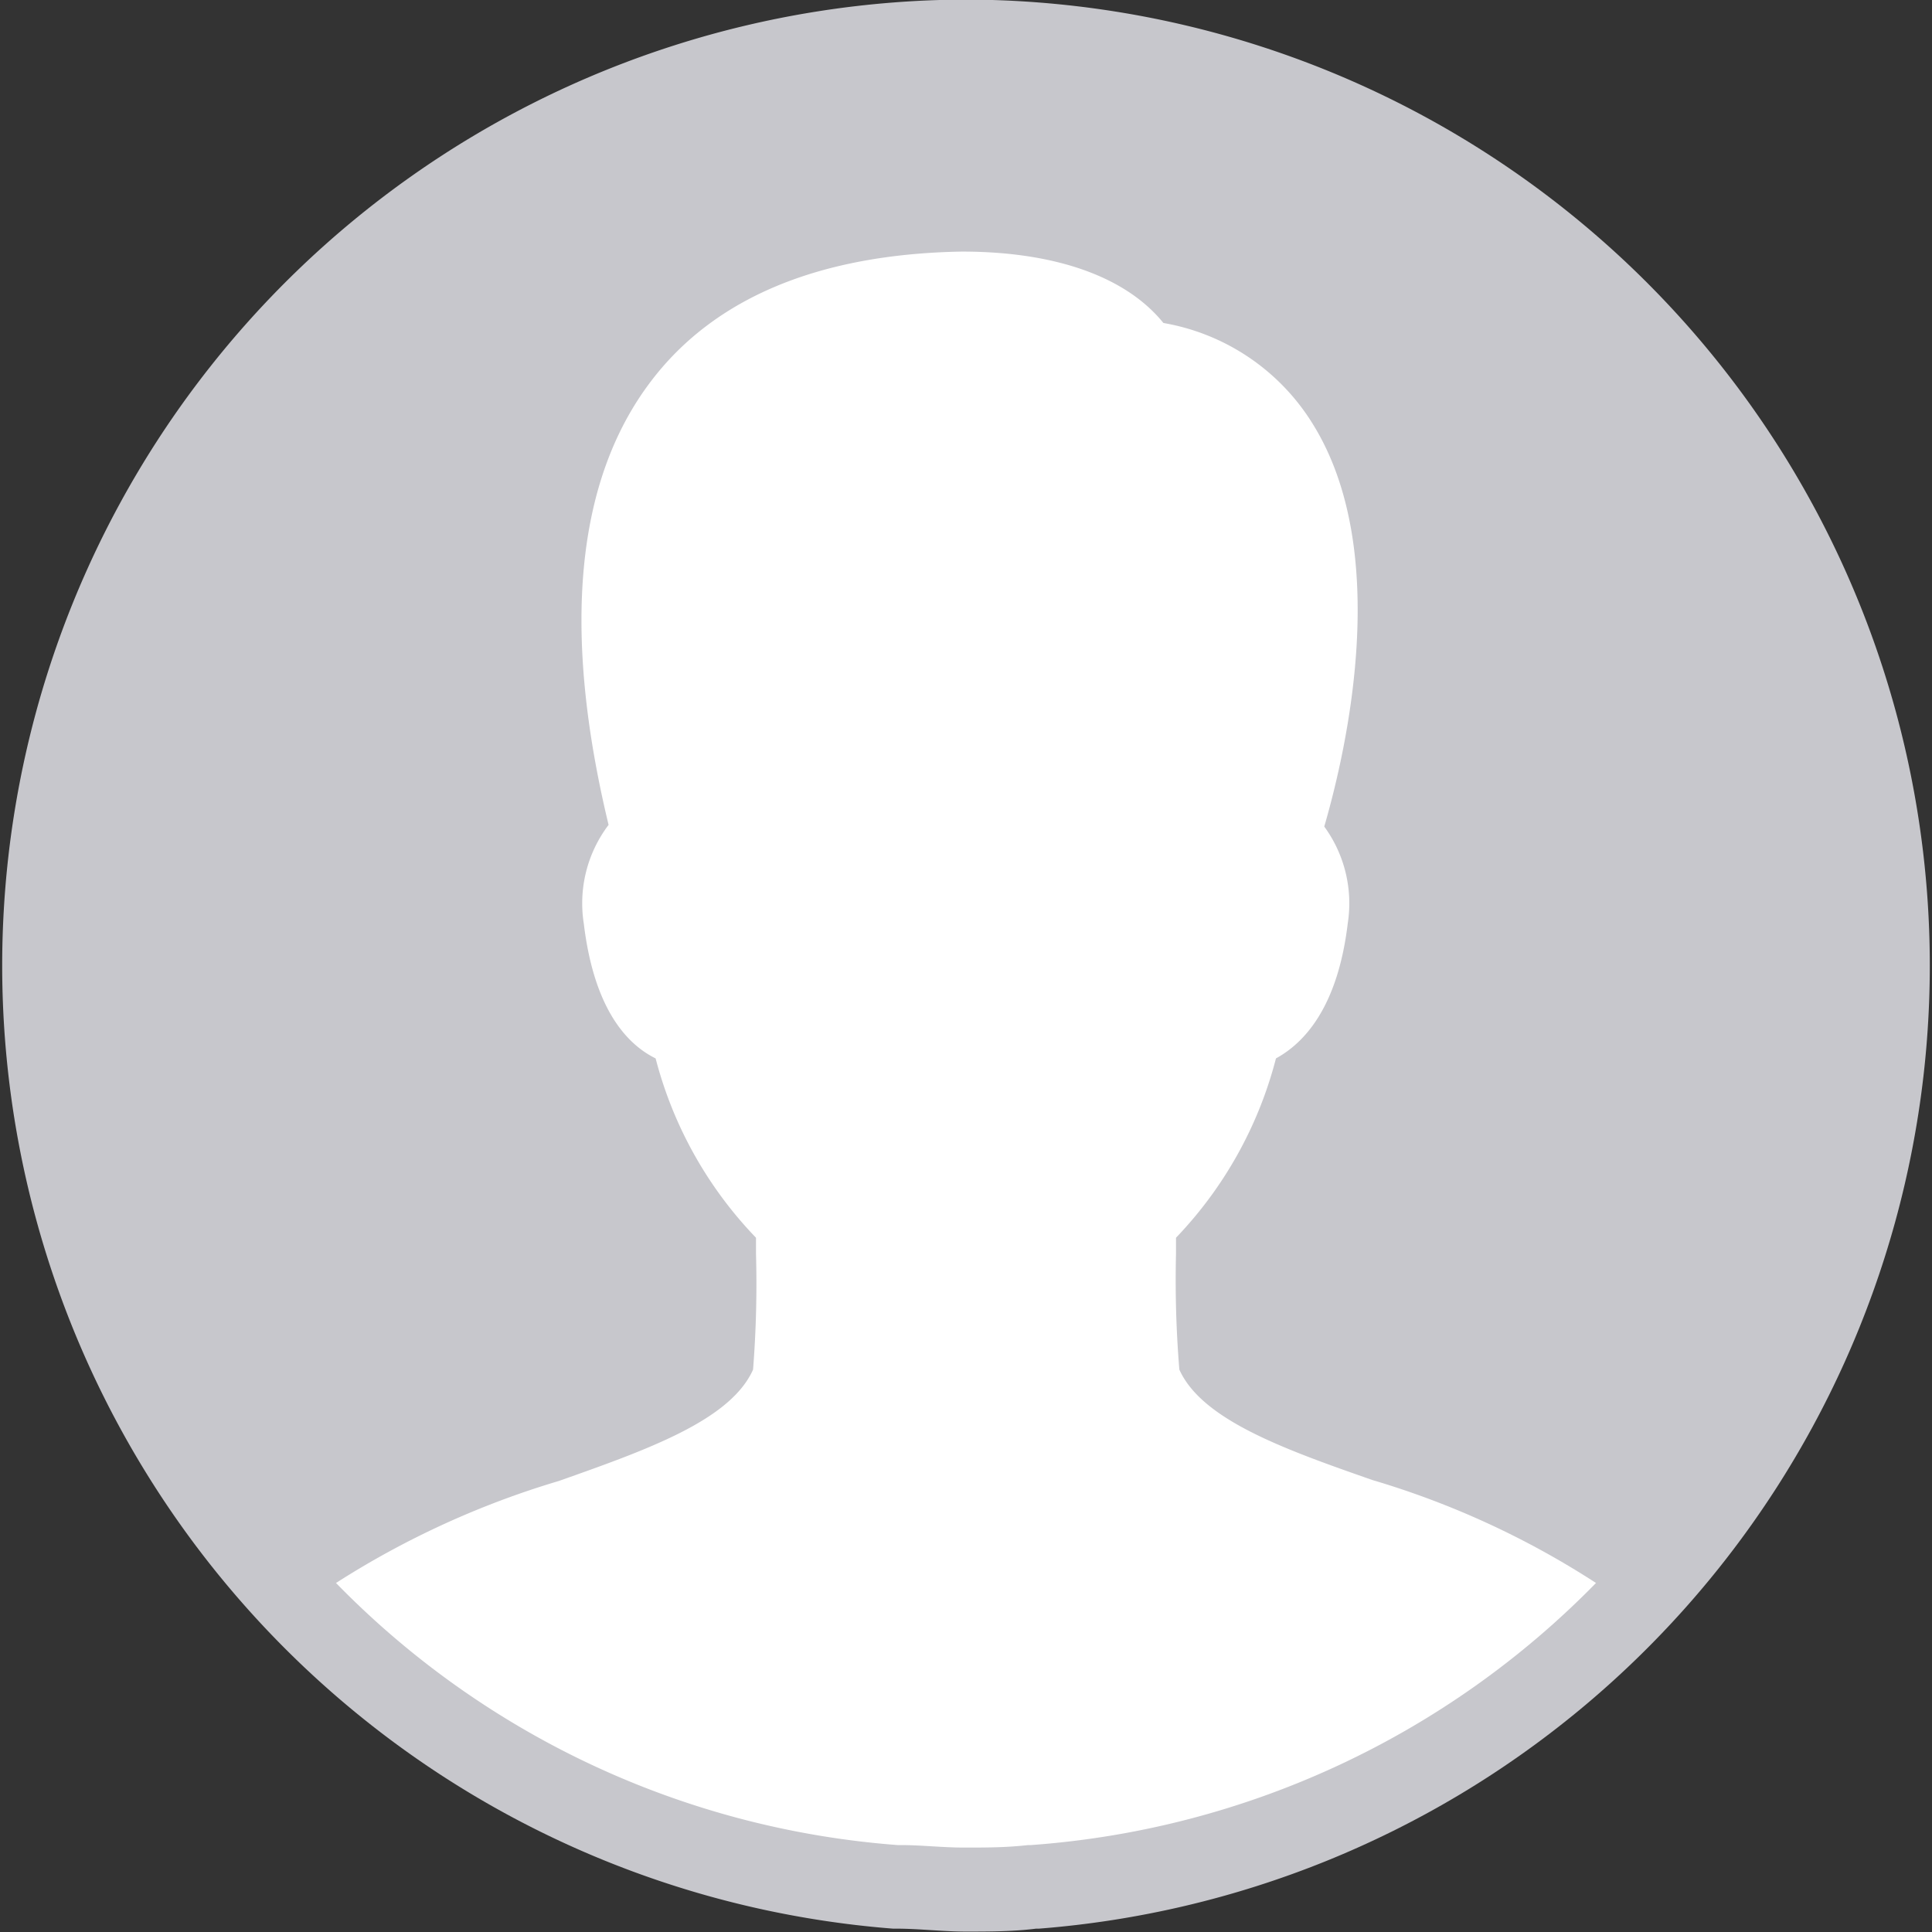 <svg id="图层_1" data-name="图层 1" xmlns="http://www.w3.org/2000/svg" viewBox="0 0 46 46"><rect x="0" y="0" width="46" height="46" fill="#333333" stroke="none"/><defs><style>.cls-1{fill:#c7c7cc;}.cls-2{fill:#fff;}</style></defs><title>avatar</title><path class="cls-1" d="M25,2a23,23,0,0,0-1.74,45.93h.07c.55,0,1.11.07,1.67.07s1.12,0,1.67-.07h.07A23,23,0,0,0,25,2Z" transform="translate(-2 -2.01)"/><path class="cls-2" d="M34.68,37.25c-2.09-.73-4.06-1.43-4.6-2.63A26,26,0,0,1,30,31.87v-.39a9.65,9.65,0,0,0,2.38-4.27c.66-.36,1.47-1.2,1.71-3.22a3.1,3.1,0,0,0-.56-2.3c.54-1.86,1.61-6.55-.27-9.58A5.22,5.22,0,0,0,29.7,9.7C28.81,8.6,27.13,8,24.9,8c-3.4.06-5.9,1.1-7.41,3.1-1.78,2.35-2.12,5.9-1,10.55A3.09,3.09,0,0,0,15.9,24c.24,2,1,2.86,1.71,3.21A9.64,9.64,0,0,0,20,31.48v.38a26.08,26.08,0,0,1-.07,2.76c-.54,1.21-2.53,1.91-4.62,2.65A20.86,20.86,0,0,0,10,39.7a20.86,20.86,0,0,0,13.37,6.24h.07c.5,0,1,.06,1.52.06s1,0,1.52-.06h.07A20.91,20.91,0,0,0,40,39.7,20.43,20.43,0,0,0,34.68,37.25Z" transform="translate(-2 -2.01)"/></svg>